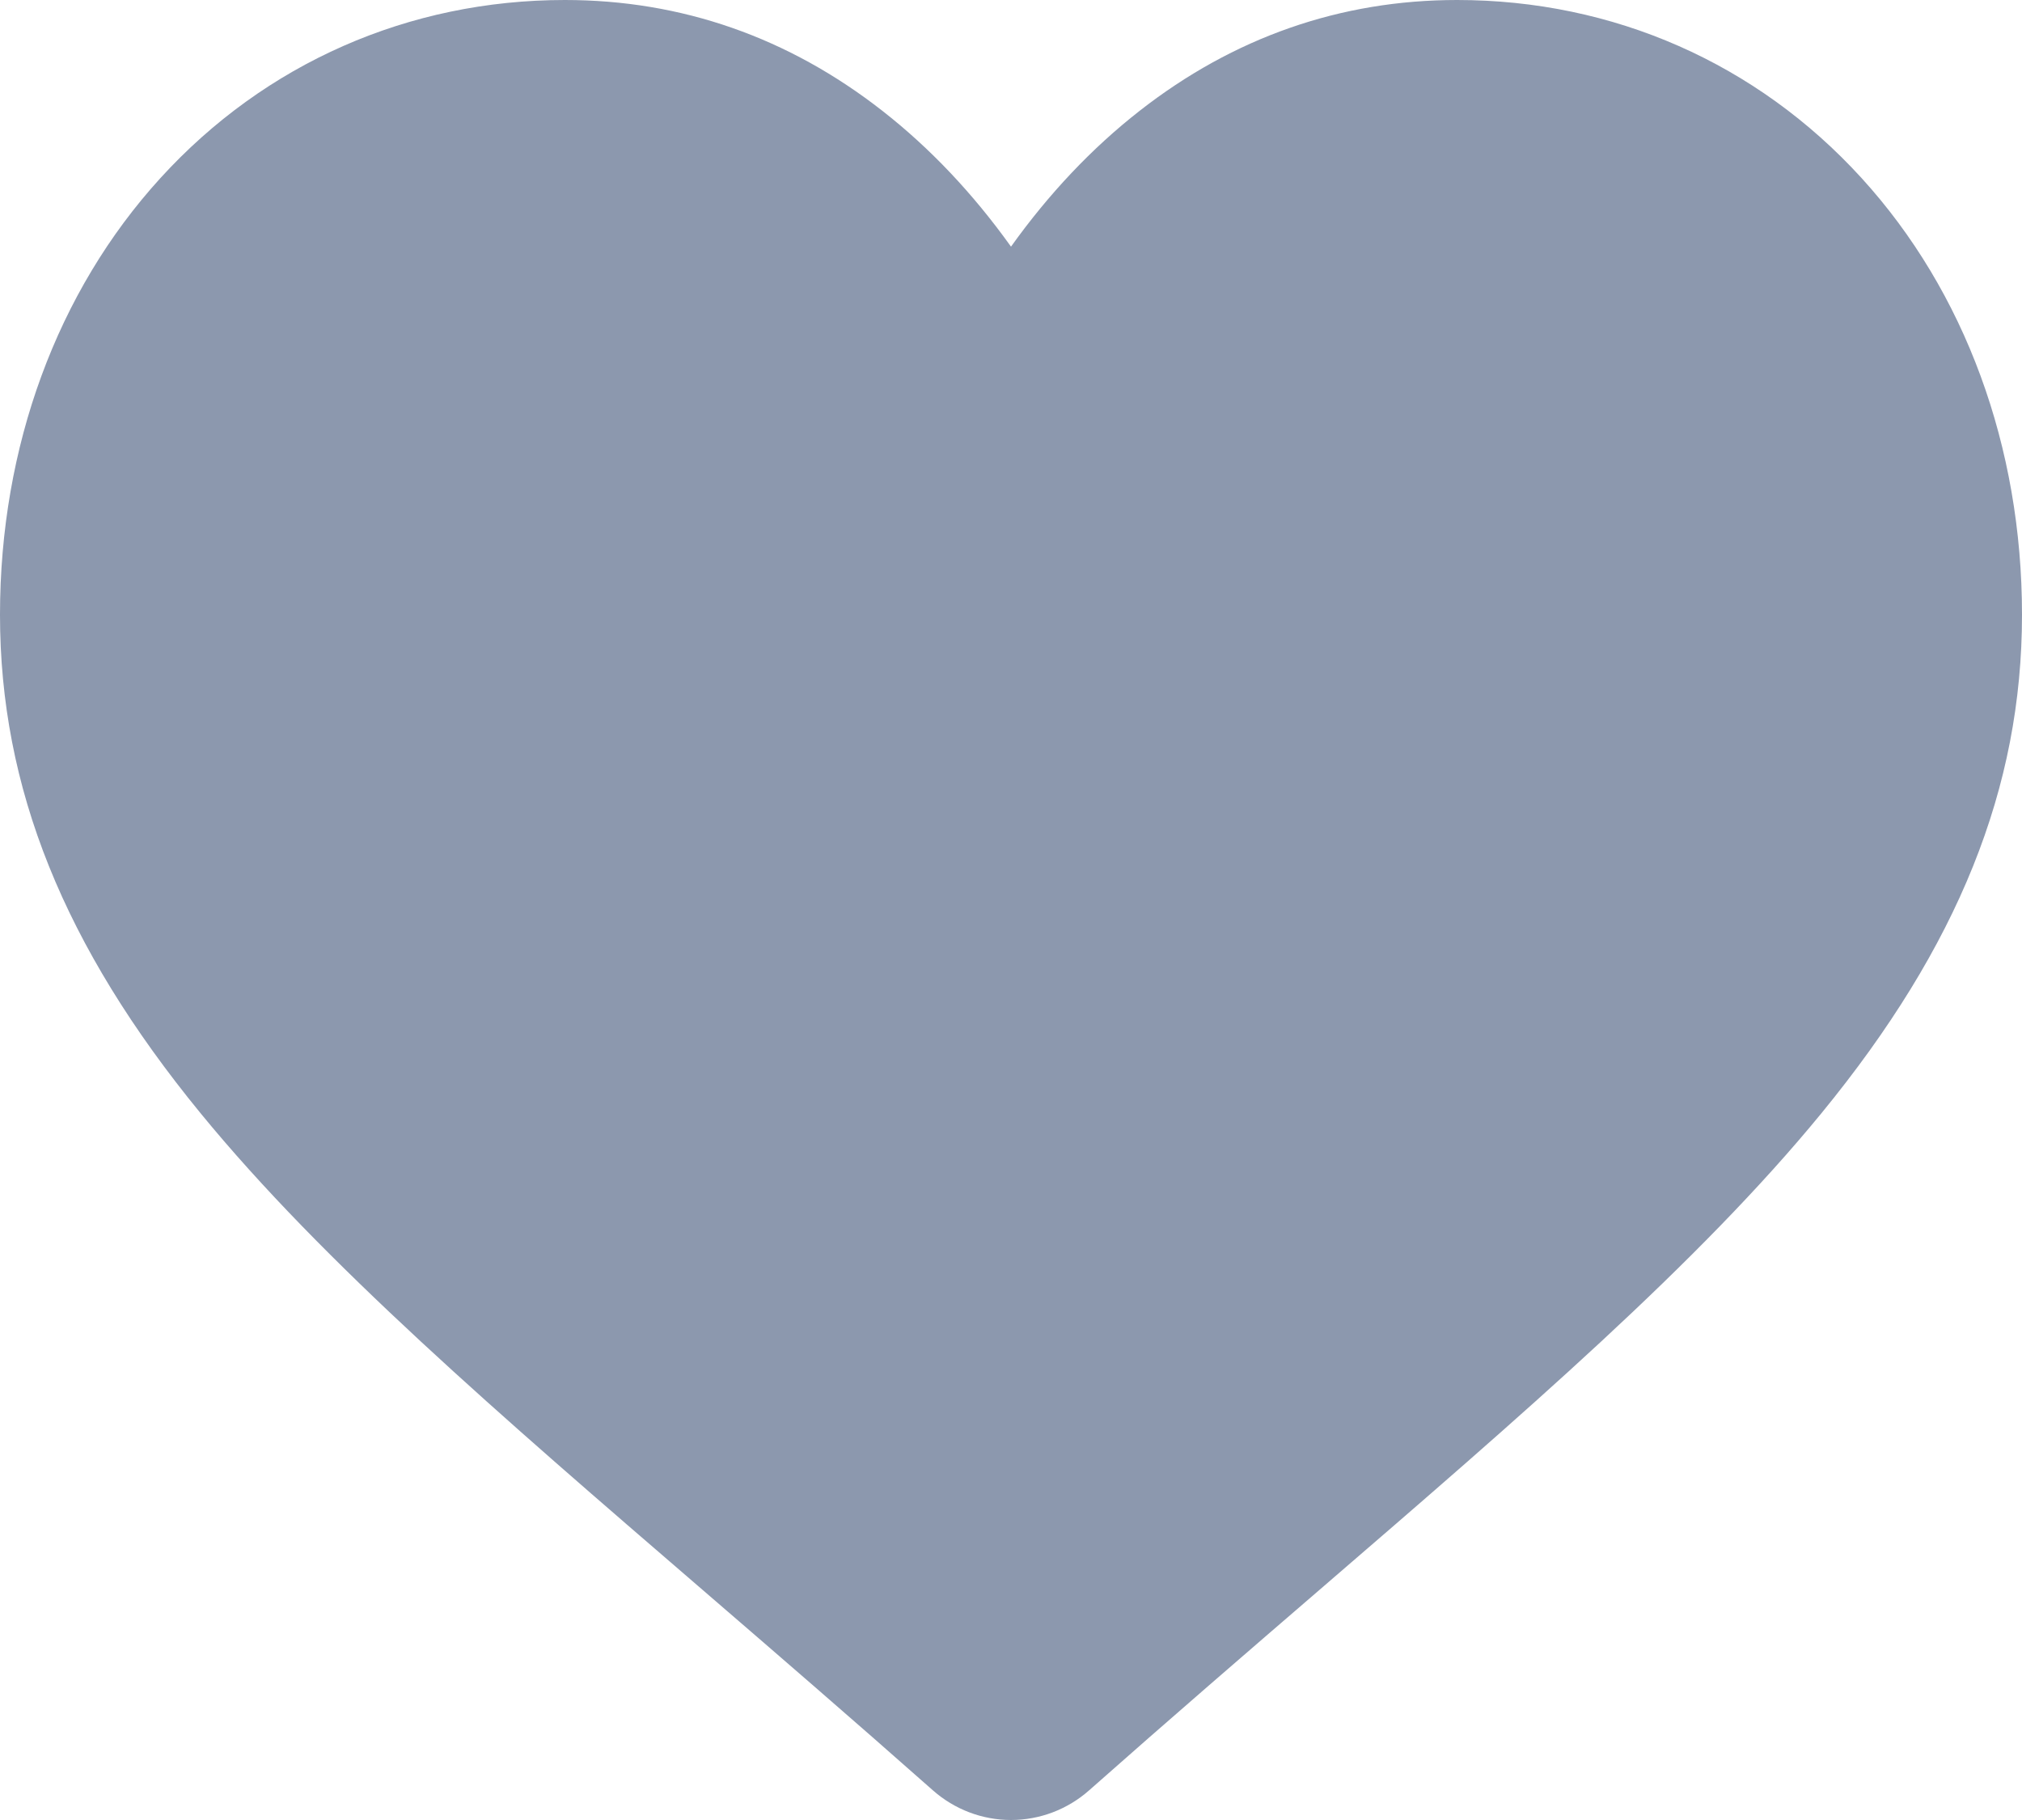 <svg width="20" height="18" viewBox="0 0 30 27" fill="none" xmlns="http://www.w3.org/2000/svg">
<path d="M27.62 2.642C26.067 0.938 23.936 0 21.619 0C19.888 0 18.302 0.554 16.906 1.646C16.201 2.197 15.563 2.872 15 3.659C14.437 2.872 13.799 2.197 13.094 1.646C11.698 0.554 10.112 0 8.381 0C6.064 0 3.933 0.938 2.38 2.642C0.845 4.326 0 6.627 0 9.12C0 11.687 0.946 14.037 2.975 16.514C4.791 18.731 7.401 20.981 10.424 23.586C11.456 24.476 12.626 25.485 13.84 26.559C14.161 26.843 14.573 27 15 27C15.427 27 15.839 26.843 16.159 26.56C17.374 25.485 18.544 24.476 19.577 23.586C22.599 20.981 25.209 18.731 27.025 16.514C29.055 14.037 30 11.687 30 9.12C30 6.627 29.155 4.326 27.62 2.642Z" fill="#8C98AE"/>
</svg>
